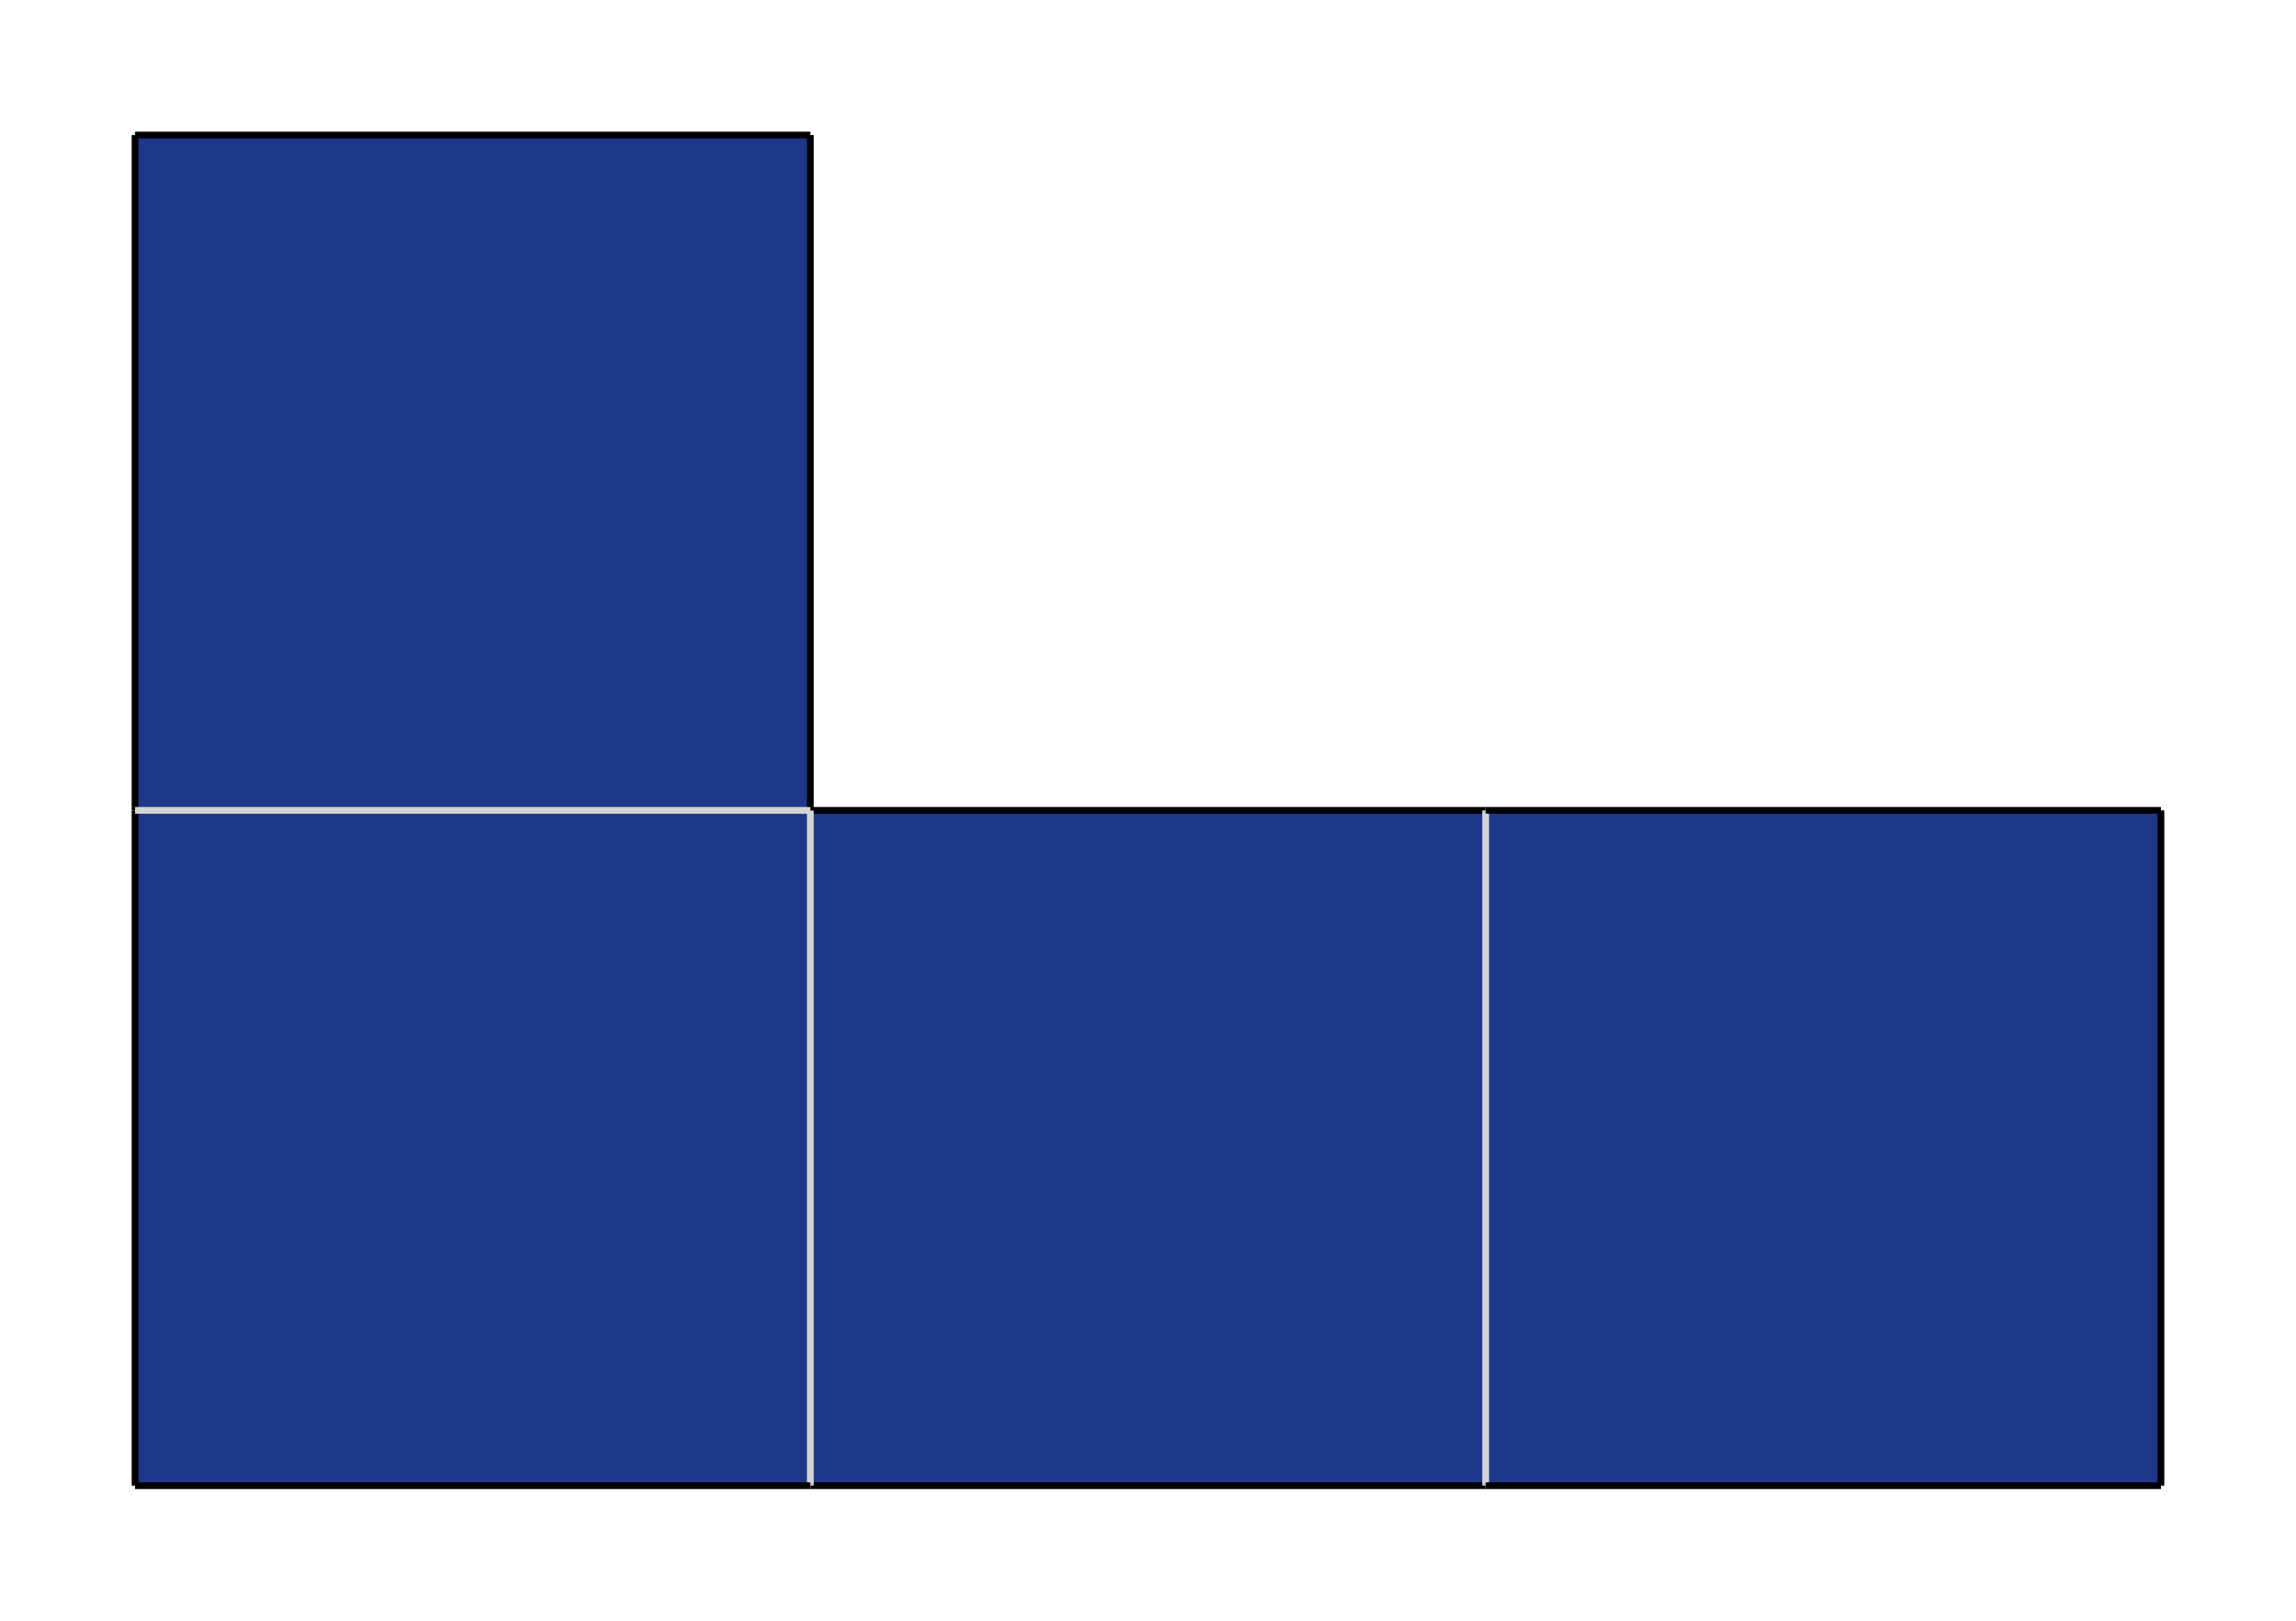 <svg width="170" height="120" xmlns="http://www.w3.org/2000/svg">
<g style="fill:#1e3888;">
<rect x="60" y="60" width="50" height="50"/>
</g>
<g style="stroke:#d3d3d3;stroke-width:0.5;">
<line x1="60" y1="60" x2="60" y2="110"/>
</g>
<g style="stroke:#d3d3d3;stroke-width:0.5;">
<line x1="110" y1="60" x2="110" y2="110"/>
</g>
<g style="stroke:#000000;stroke-width:0.5;">
<line x1="60" y1="110" x2="110" y2="110"/>
</g>
<g style="stroke:#000000;stroke-width:0.5;">
<line x1="60" y1="60" x2="110" y2="60"/>
</g>
<g style="fill:#1e3888;">
<rect x="10" y="60" width="50" height="50"/>
</g>
<g style="stroke:#000000;stroke-width:0.5;">
<line x1="10" y1="60" x2="10" y2="110"/>
</g>
<g style="stroke:#d3d3d3;stroke-width:0.5;">
<line x1="60" y1="60" x2="60" y2="110"/>
</g>
<g style="stroke:#000000;stroke-width:0.5;">
<line x1="10" y1="110" x2="60" y2="110"/>
</g>
<g style="stroke:#d3d3d3;stroke-width:0.5;">
<line x1="10" y1="60" x2="60" y2="60"/>
</g>
<g style="fill:#1e3888;">
<rect x="10" y="10" width="50" height="50"/>
</g>
<g style="stroke:#000000;stroke-width:0.5;">
<line x1="10" y1="10" x2="10" y2="60"/>
</g>
<g style="stroke:#000000;stroke-width:0.5;">
<line x1="60" y1="10" x2="60" y2="60"/>
</g>
<g style="stroke:#d3d3d3;stroke-width:0.5;">
<line x1="10" y1="60" x2="60" y2="60"/>
</g>
<g style="stroke:#000000;stroke-width:0.5;">
<line x1="10" y1="10" x2="60" y2="10"/>
</g>
<g style="fill:#1e3888;">
<rect x="110" y="60" width="50" height="50"/>
</g>
<g style="stroke:#d3d3d3;stroke-width:0.5;">
<line x1="110" y1="60" x2="110" y2="110"/>
</g>
<g style="stroke:#000000;stroke-width:0.5;">
<line x1="160" y1="60" x2="160" y2="110"/>
</g>
<g style="stroke:#000000;stroke-width:0.5;">
<line x1="110" y1="110" x2="160" y2="110"/>
</g>
<g style="stroke:#000000;stroke-width:0.5;">
<line x1="110" y1="60" x2="160" y2="60"/>
</g>
</svg>


